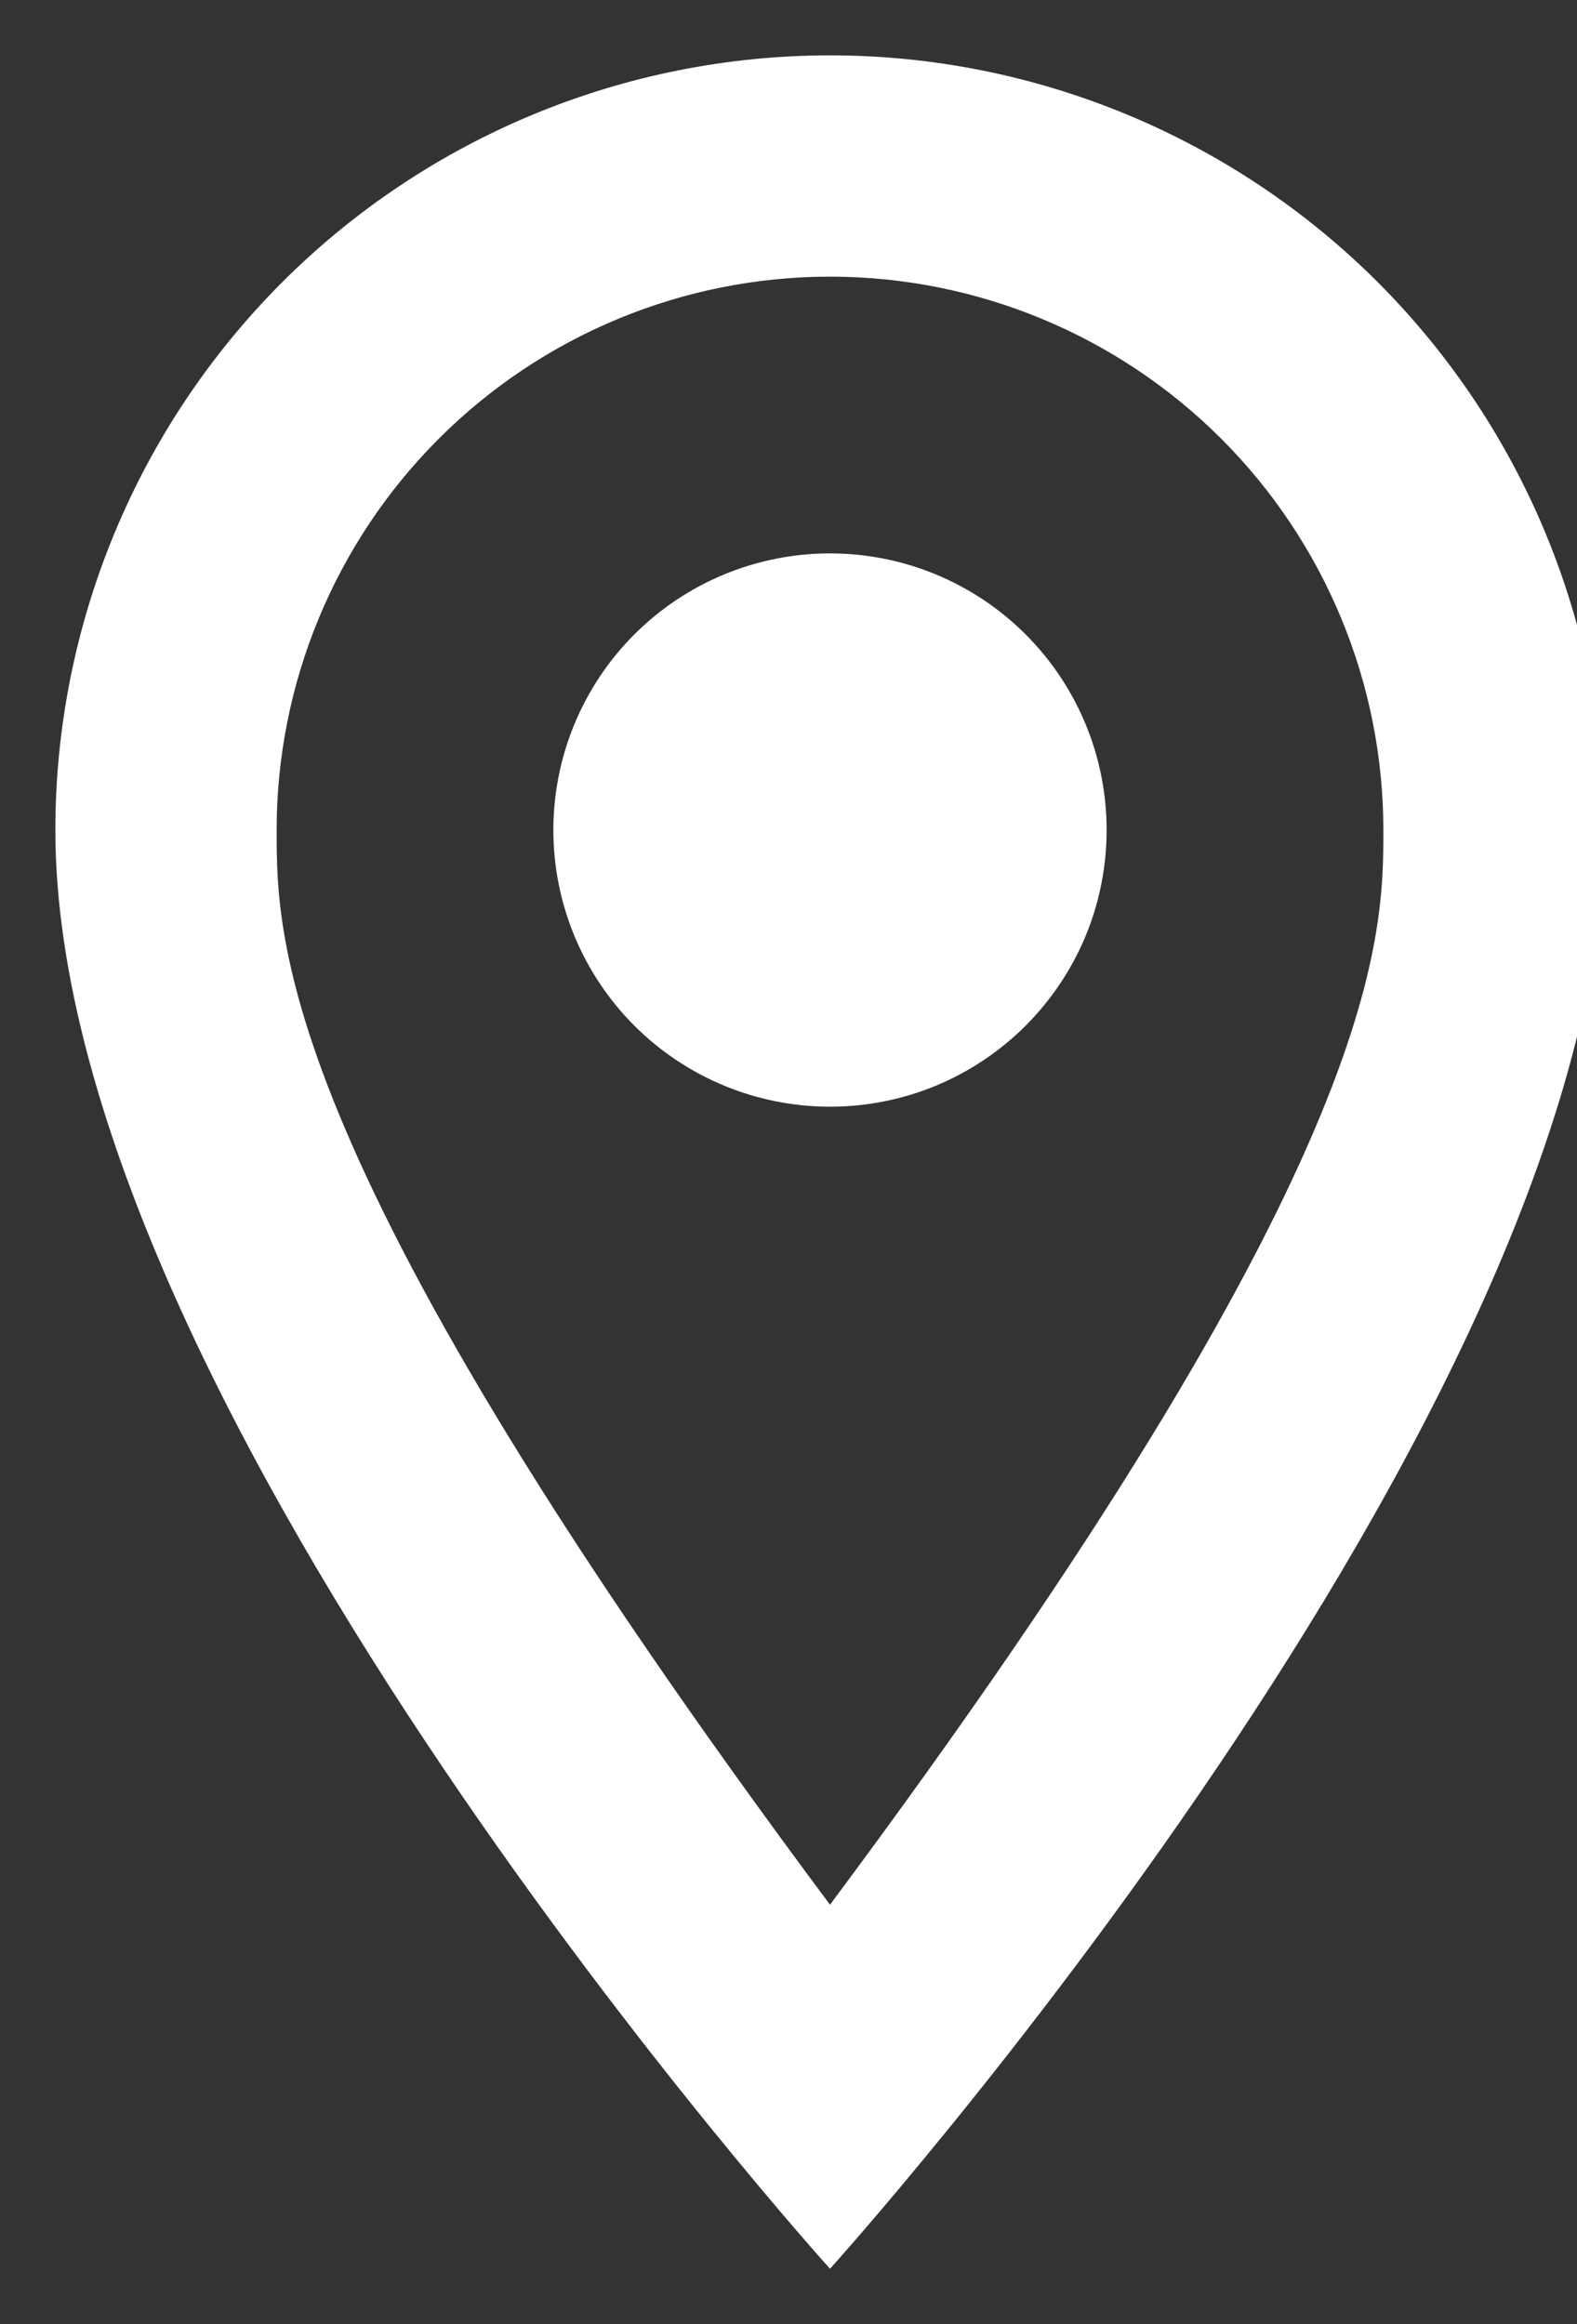 <svg width="19" height="28" viewBox="0 0 19 28" fill="none" xmlns="http://www.w3.org/2000/svg">
<rect x="0" y="0" width="19" height="28" fill="#333333" stroke="none"/>
<path d="M10 6.667C10.884 6.667 11.732 7.018 12.357 7.643C12.982 8.268 13.333 9.116 13.333 10C13.333 10.438 13.247 10.871 13.08 11.276C12.912 11.68 12.666 12.047 12.357 12.357C12.047 12.667 11.68 12.912 11.276 13.08C10.871 13.247 10.438 13.333 10 13.333C9.116 13.333 8.268 12.982 7.643 12.357C7.018 11.732 6.667 10.884 6.667 10C6.667 9.116 7.018 8.268 7.643 7.643C8.268 7.018 9.116 6.667 10 6.667ZM10 0.667C12.475 0.667 14.849 1.65 16.6 3.4C18.35 5.151 19.333 7.525 19.333 10C19.333 17 10 27.333 10 27.333C10 27.333 0.667 17 0.667 10C0.667 7.525 1.65 5.151 3.4 3.4C5.151 1.65 7.525 0.667 10 0.667ZM10 3.333C8.232 3.333 6.536 4.036 5.286 5.286C4.036 6.536 3.333 8.232 3.333 10C3.333 11.333 3.333 14 10 22.947C16.667 14 16.667 11.333 16.667 10C16.667 8.232 15.964 6.536 14.714 5.286C13.464 4.036 11.768 3.333 10 3.333Z" fill="white"/>
</svg>
